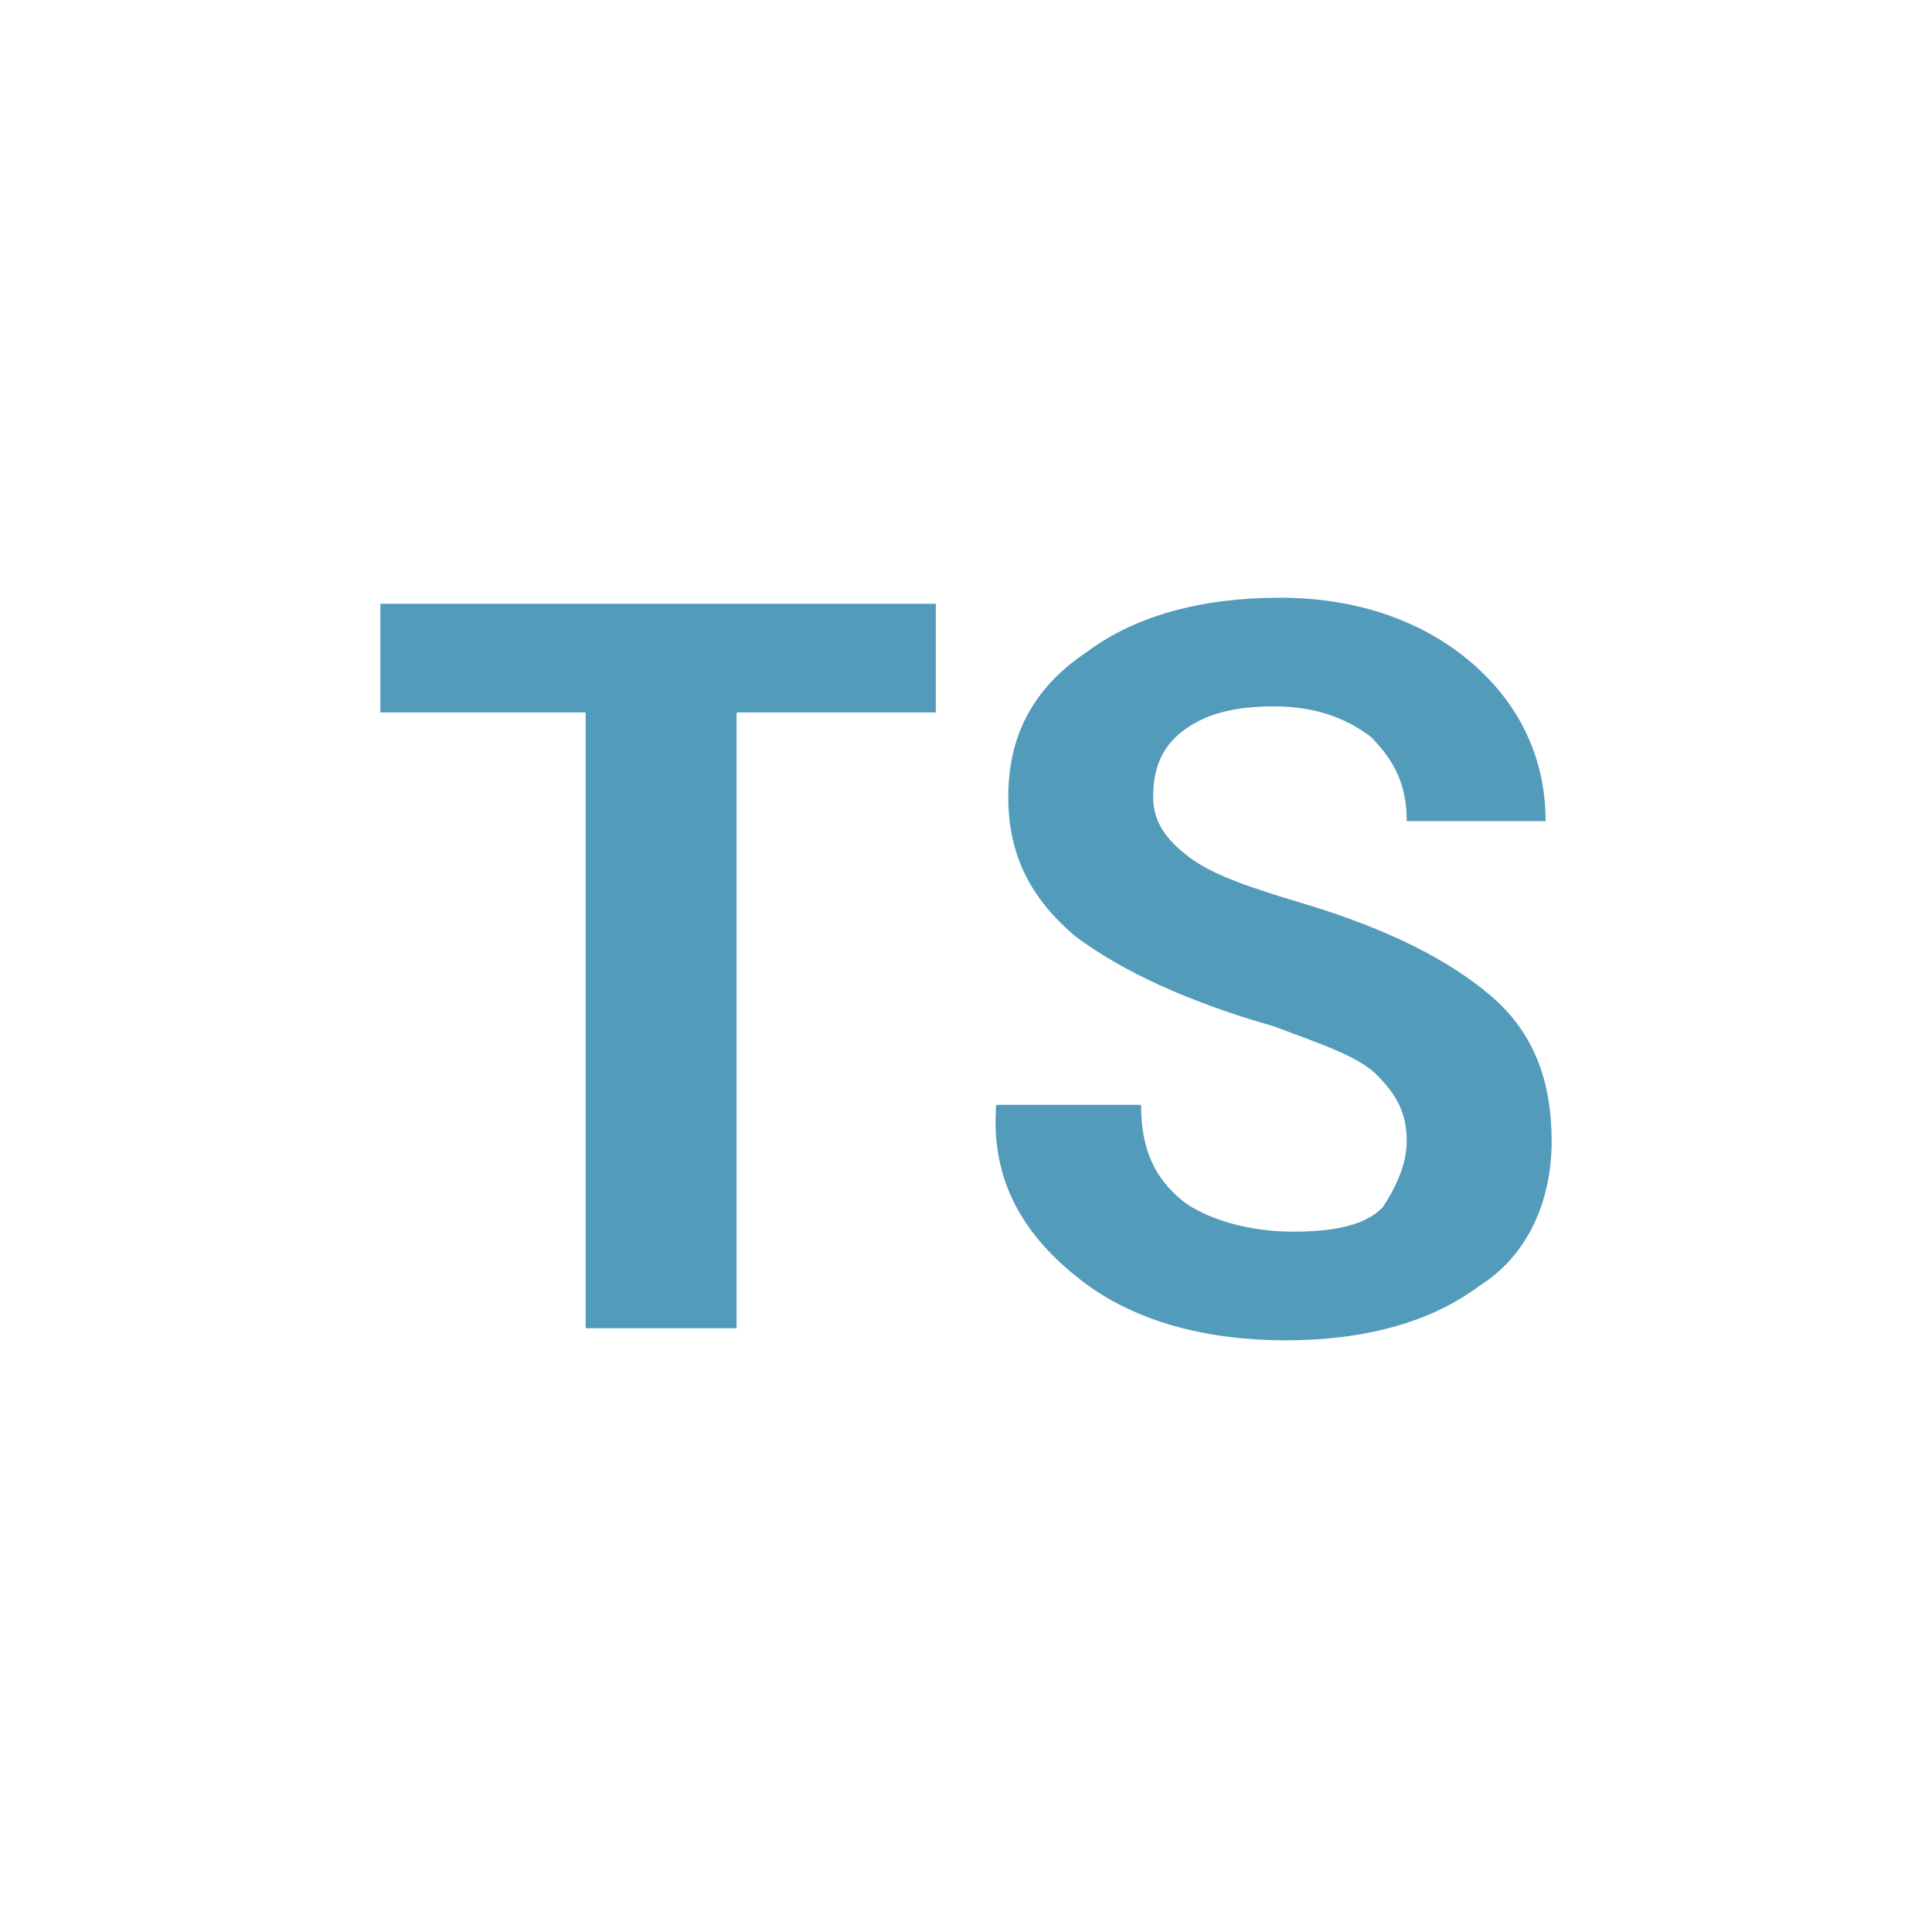 <svg xmlns="http://www.w3.org/2000/svg" viewBox="0 0 32 32"><g fill="#529BBA"><path d="M15.6 11.8h-3.4V22H9.7V11.8H6.3V10h9.2v1.8zM23.3 18.9c0-.5-.2-.8-.5-1.1-.3-.3-.9-.5-1.7-.8-1.4-.4-2.5-.9-3.3-1.5-.7-.6-1.1-1.3-1.1-2.3 0-1 .4-1.8 1.3-2.4.8-.6 1.9-.9 3.2-.9 1.3 0 2.4.4 3.2 1.1.8.7 1.2 1.6 1.2 2.6h-2.3c0-.6-.2-1-.6-1.4-.4-.3-.9-.5-1.6-.5-.6 0-1.1.1-1.5.4-.4.3-.5.7-.5 1.1 0 .4.2.7.6 1 .4.3 1 .5 2 .8 1.3.4 2.3.9 3 1.5.7.6 1 1.4 1 2.4s-.4 1.9-1.2 2.4c-.8.6-1.9.9-3.2.9-1.3 0-2.5-.3-3.4-1s-1.5-1.6-1.4-2.9h2.4c0 .7.2 1.2.7 1.6.4.3 1.1.5 1.8.5s1.2-.1 1.5-.4c.2-.3.4-.7.4-1.1z"/></g></svg>